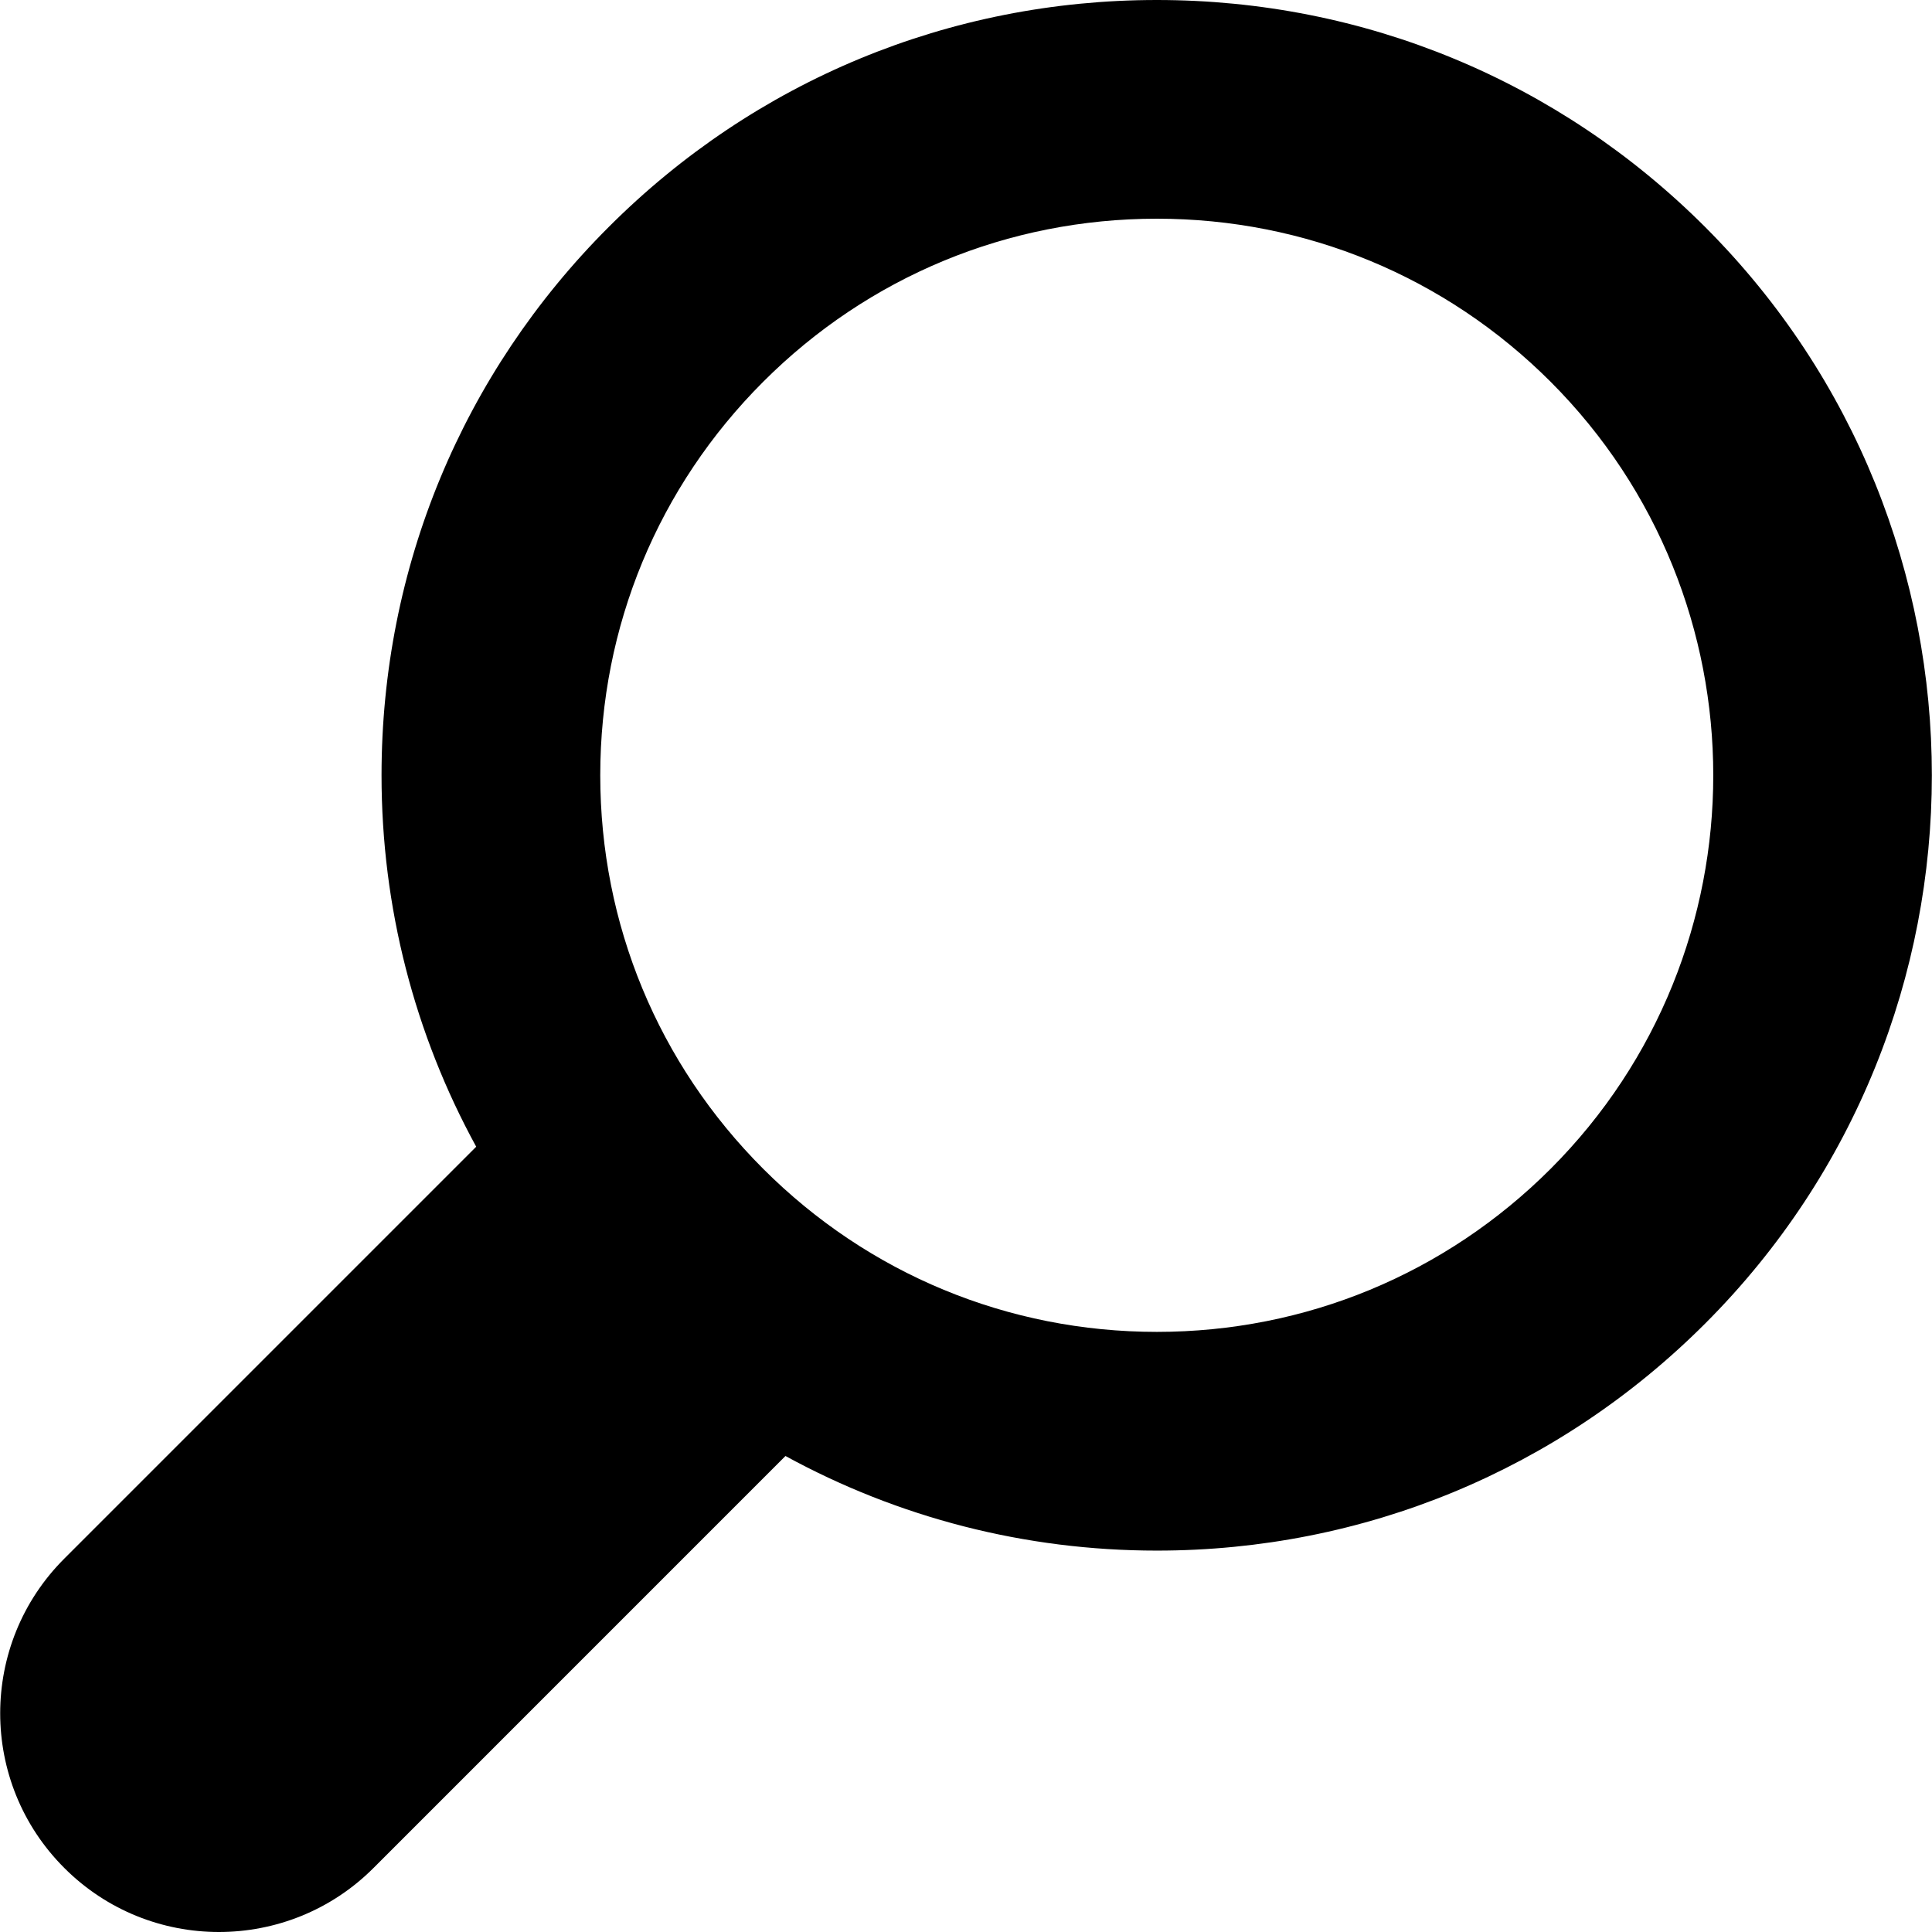  <svg xmlns="http://www.w3.org/2000/svg"  viewBox="0 0 100 100" class="shape-search"  width="26" height="26">
       
            <path id="shape-search" d="M 3.327 96.684 C 5.534 98.895 8.434 100 11.331 100 s 5.797 -1.105 8.004 -3.316 l 21.321 -21.322 c 5.83 3.188 12.393 4.897 19.223 4.897 c 10.721 0 20.798 -4.172 28.379 -11.752 c 15.646 -15.644 15.646 -41.105 0.002 -56.755 C 80.677 4.171 70.598 0 59.877 0 C 49.159 0 39.08 4.171 31.504 11.752 c -7.581 7.576 -11.756 17.655 -11.756 28.376 c 0 6.832 1.71 13.396 4.9 19.226 L 3.327 80.675 C -1.096 85.094 -1.096 92.266 3.327 96.684 Z M 59.879 68.938 c -7.695 0 -14.93 -2.996 -20.371 -8.435 c -5.443 -5.442 -8.439 -12.677 -8.439 -20.375 c 0 -7.695 2.996 -14.933 8.439 -20.372 c 5.441 -5.44 12.676 -8.436 20.369 -8.436 c 7.698 0 14.936 2.997 20.378 8.436 c 11.231 11.236 11.231 29.515 0 40.747 C 74.812 65.941 67.575 68.938 59.879 68.938 Z"
            />
        
</svg>